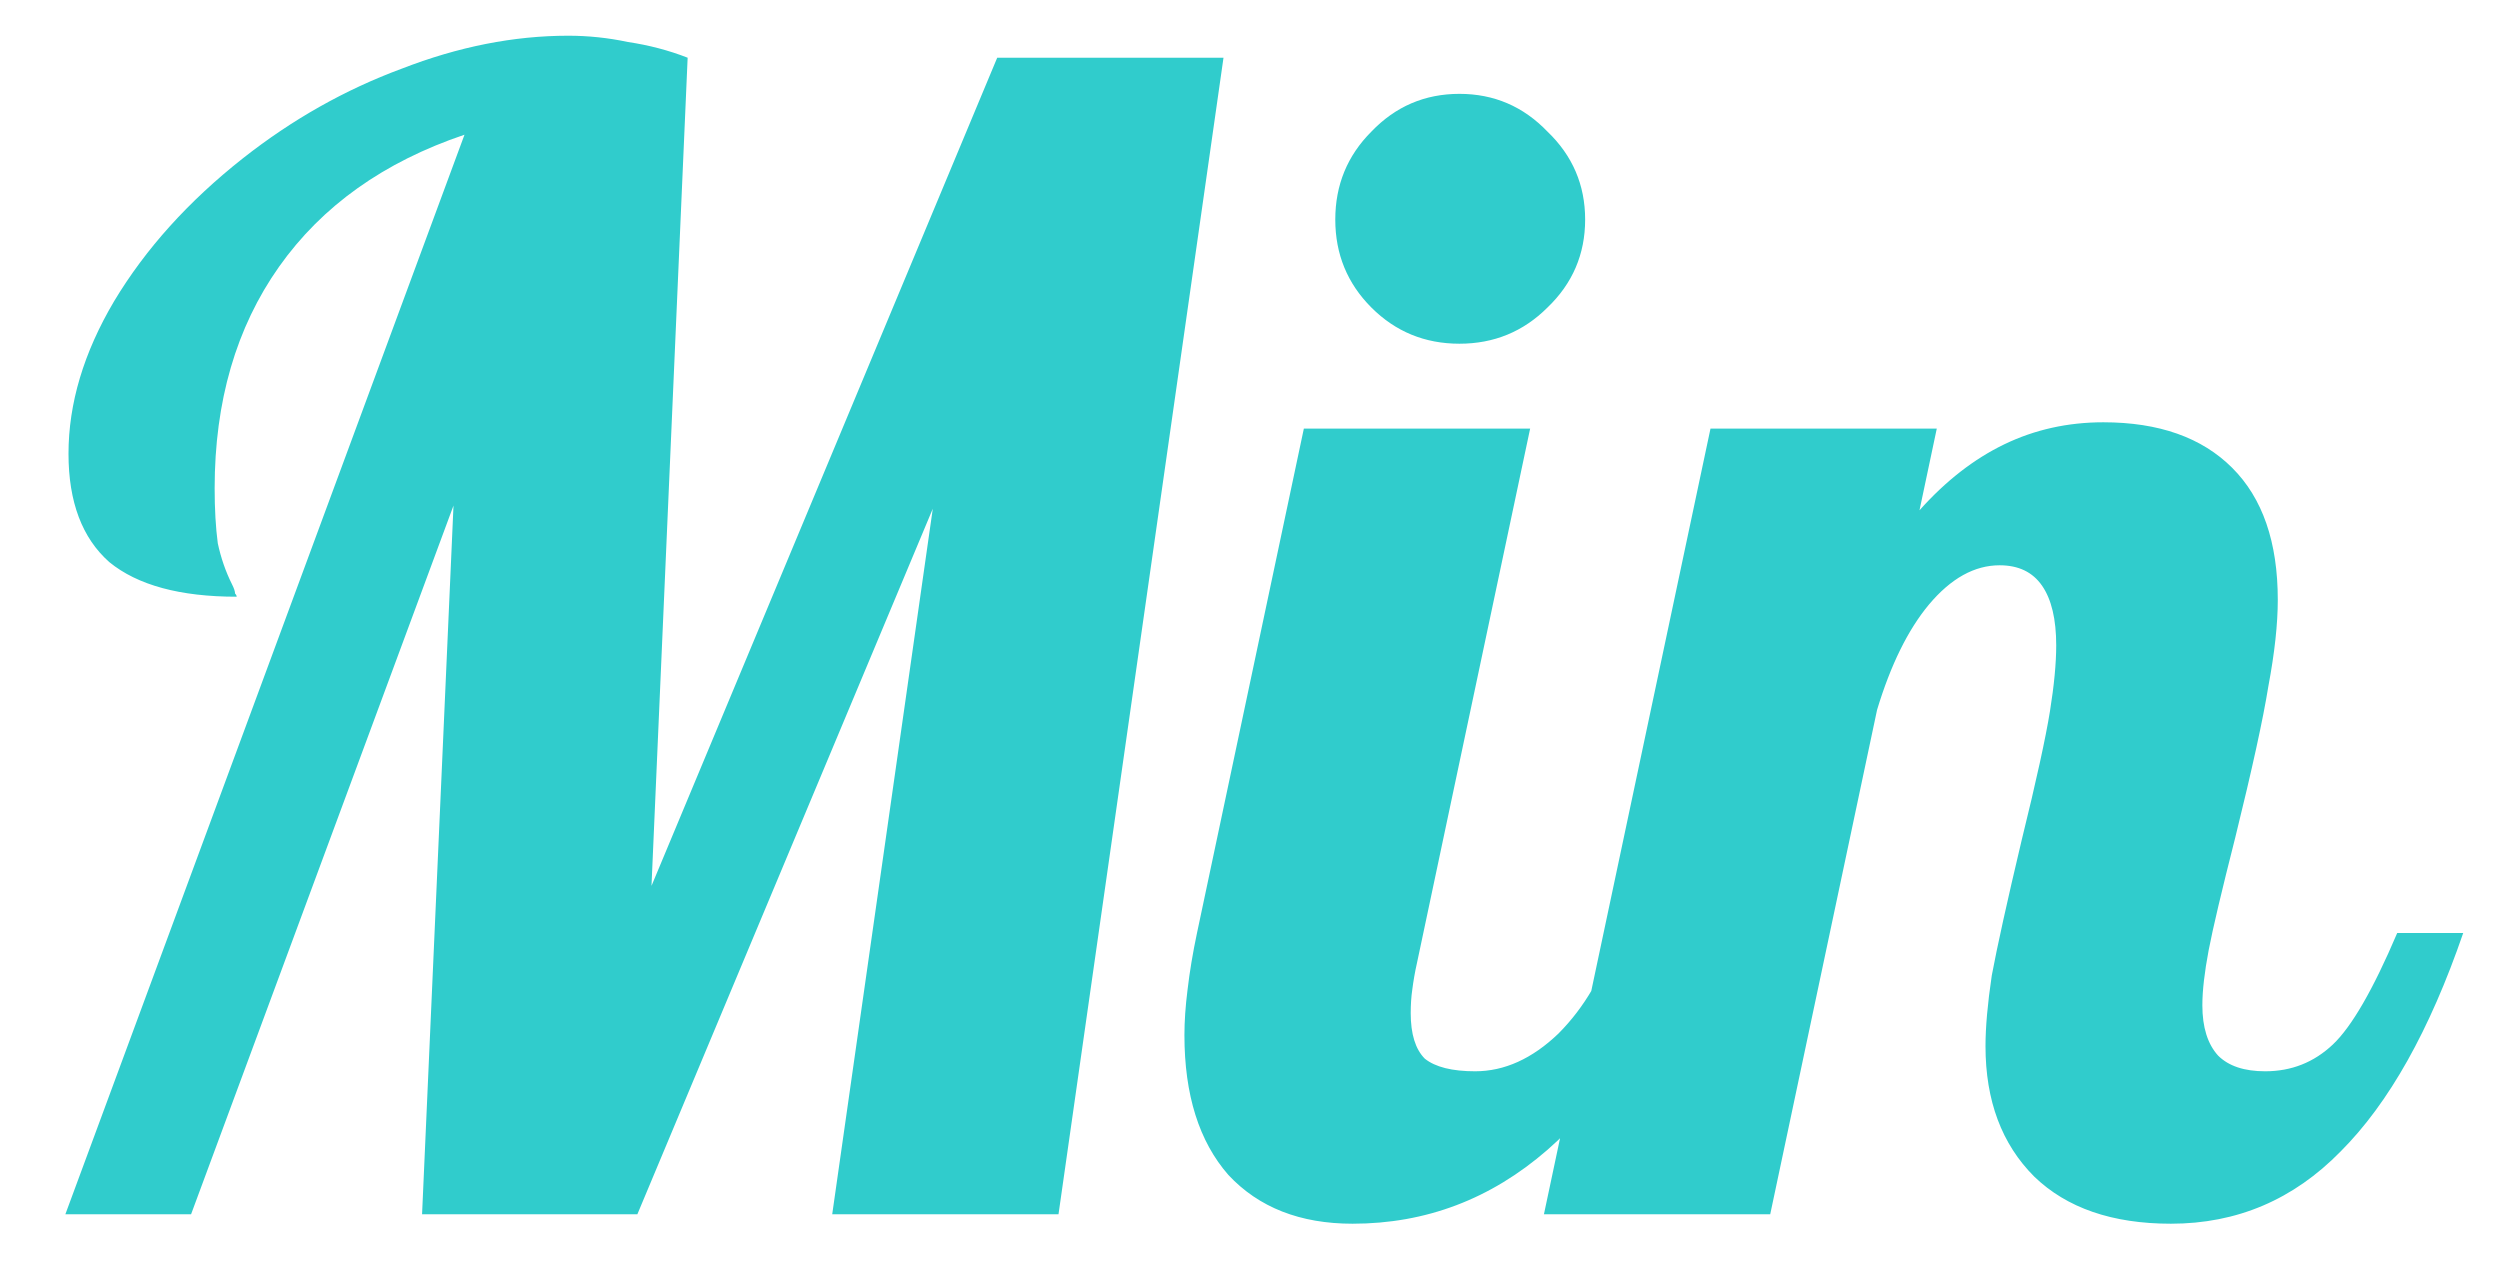 <svg width="35" height="18" viewBox="0 0 35 18" fill="none" xmlns="http://www.w3.org/2000/svg">
<path d="M13.961 0.808H17.129L14.819 17H11.651L13.059 7.122L8.923 17H5.909L6.349 7.078L2.675 17H0.915L6.503 1.886C5.374 2.267 4.509 2.883 3.907 3.734C3.306 4.585 3.005 5.619 3.005 6.836C3.005 7.129 3.02 7.386 3.049 7.606C3.093 7.811 3.159 8.002 3.247 8.178C3.277 8.237 3.291 8.281 3.291 8.31C3.306 8.325 3.313 8.339 3.313 8.354C2.521 8.354 1.927 8.193 1.531 7.87C1.15 7.533 0.959 7.027 0.959 6.352C0.959 5.648 1.172 4.937 1.597 4.218C2.037 3.485 2.639 2.817 3.401 2.216C4.091 1.673 4.831 1.255 5.623 0.962C6.415 0.654 7.193 0.5 7.955 0.5C8.234 0.5 8.513 0.529 8.791 0.588C9.085 0.632 9.363 0.705 9.627 0.808L9.121 12.402L13.961 0.808ZM22.192 3.074C22.192 3.558 22.016 3.969 21.664 4.306C21.326 4.643 20.916 4.812 20.432 4.812C19.948 4.812 19.537 4.643 19.2 4.306C18.863 3.969 18.694 3.558 18.694 3.074C18.694 2.59 18.863 2.179 19.2 1.842C19.537 1.49 19.948 1.314 20.432 1.314C20.916 1.314 21.326 1.49 21.664 1.842C22.016 2.179 22.192 2.59 22.192 3.074ZM16.582 14.492C16.582 14.301 16.596 14.089 16.626 13.854C16.655 13.605 16.699 13.341 16.758 13.062L18.254 6H21.422L19.838 13.48C19.808 13.612 19.787 13.737 19.772 13.854C19.757 13.957 19.75 14.067 19.75 14.184C19.75 14.477 19.816 14.69 19.948 14.822C20.095 14.939 20.329 14.998 20.652 14.998C21.062 14.998 21.451 14.822 21.818 14.47C22.184 14.103 22.456 13.634 22.632 13.062H23.556C23.087 14.397 22.456 15.409 21.664 16.098C20.872 16.787 19.962 17.132 18.936 17.132C18.203 17.132 17.623 16.905 17.198 16.45C16.787 15.981 16.582 15.328 16.582 14.492ZM27.797 14.646C27.797 14.382 27.826 14.052 27.885 13.656C27.959 13.26 28.098 12.629 28.303 11.764C28.509 10.928 28.64 10.327 28.699 9.96C28.758 9.593 28.787 9.285 28.787 9.036C28.787 8.669 28.721 8.391 28.589 8.2C28.457 8.009 28.259 7.914 27.995 7.914C27.643 7.914 27.313 8.097 27.005 8.464C26.712 8.816 26.47 9.307 26.279 9.938L24.783 17H21.615L23.947 6H27.115L26.873 7.144C27.24 6.733 27.636 6.425 28.061 6.22C28.486 6.015 28.948 5.912 29.447 5.912C30.224 5.912 30.826 6.125 31.251 6.55C31.677 6.975 31.889 7.591 31.889 8.398C31.889 8.735 31.845 9.139 31.757 9.608C31.684 10.063 31.53 10.767 31.295 11.72C31.105 12.468 30.98 12.996 30.921 13.304C30.863 13.612 30.833 13.869 30.833 14.074C30.833 14.382 30.907 14.617 31.053 14.778C31.2 14.925 31.42 14.998 31.713 14.998C32.08 14.998 32.395 14.873 32.659 14.624C32.923 14.375 33.224 13.854 33.561 13.062H34.485C34.016 14.426 33.444 15.445 32.769 16.12C32.109 16.795 31.317 17.132 30.393 17.132C29.572 17.132 28.934 16.912 28.479 16.472C28.024 16.017 27.797 15.409 27.797 14.646Z" fill="#30CCCC"/>
</svg>
